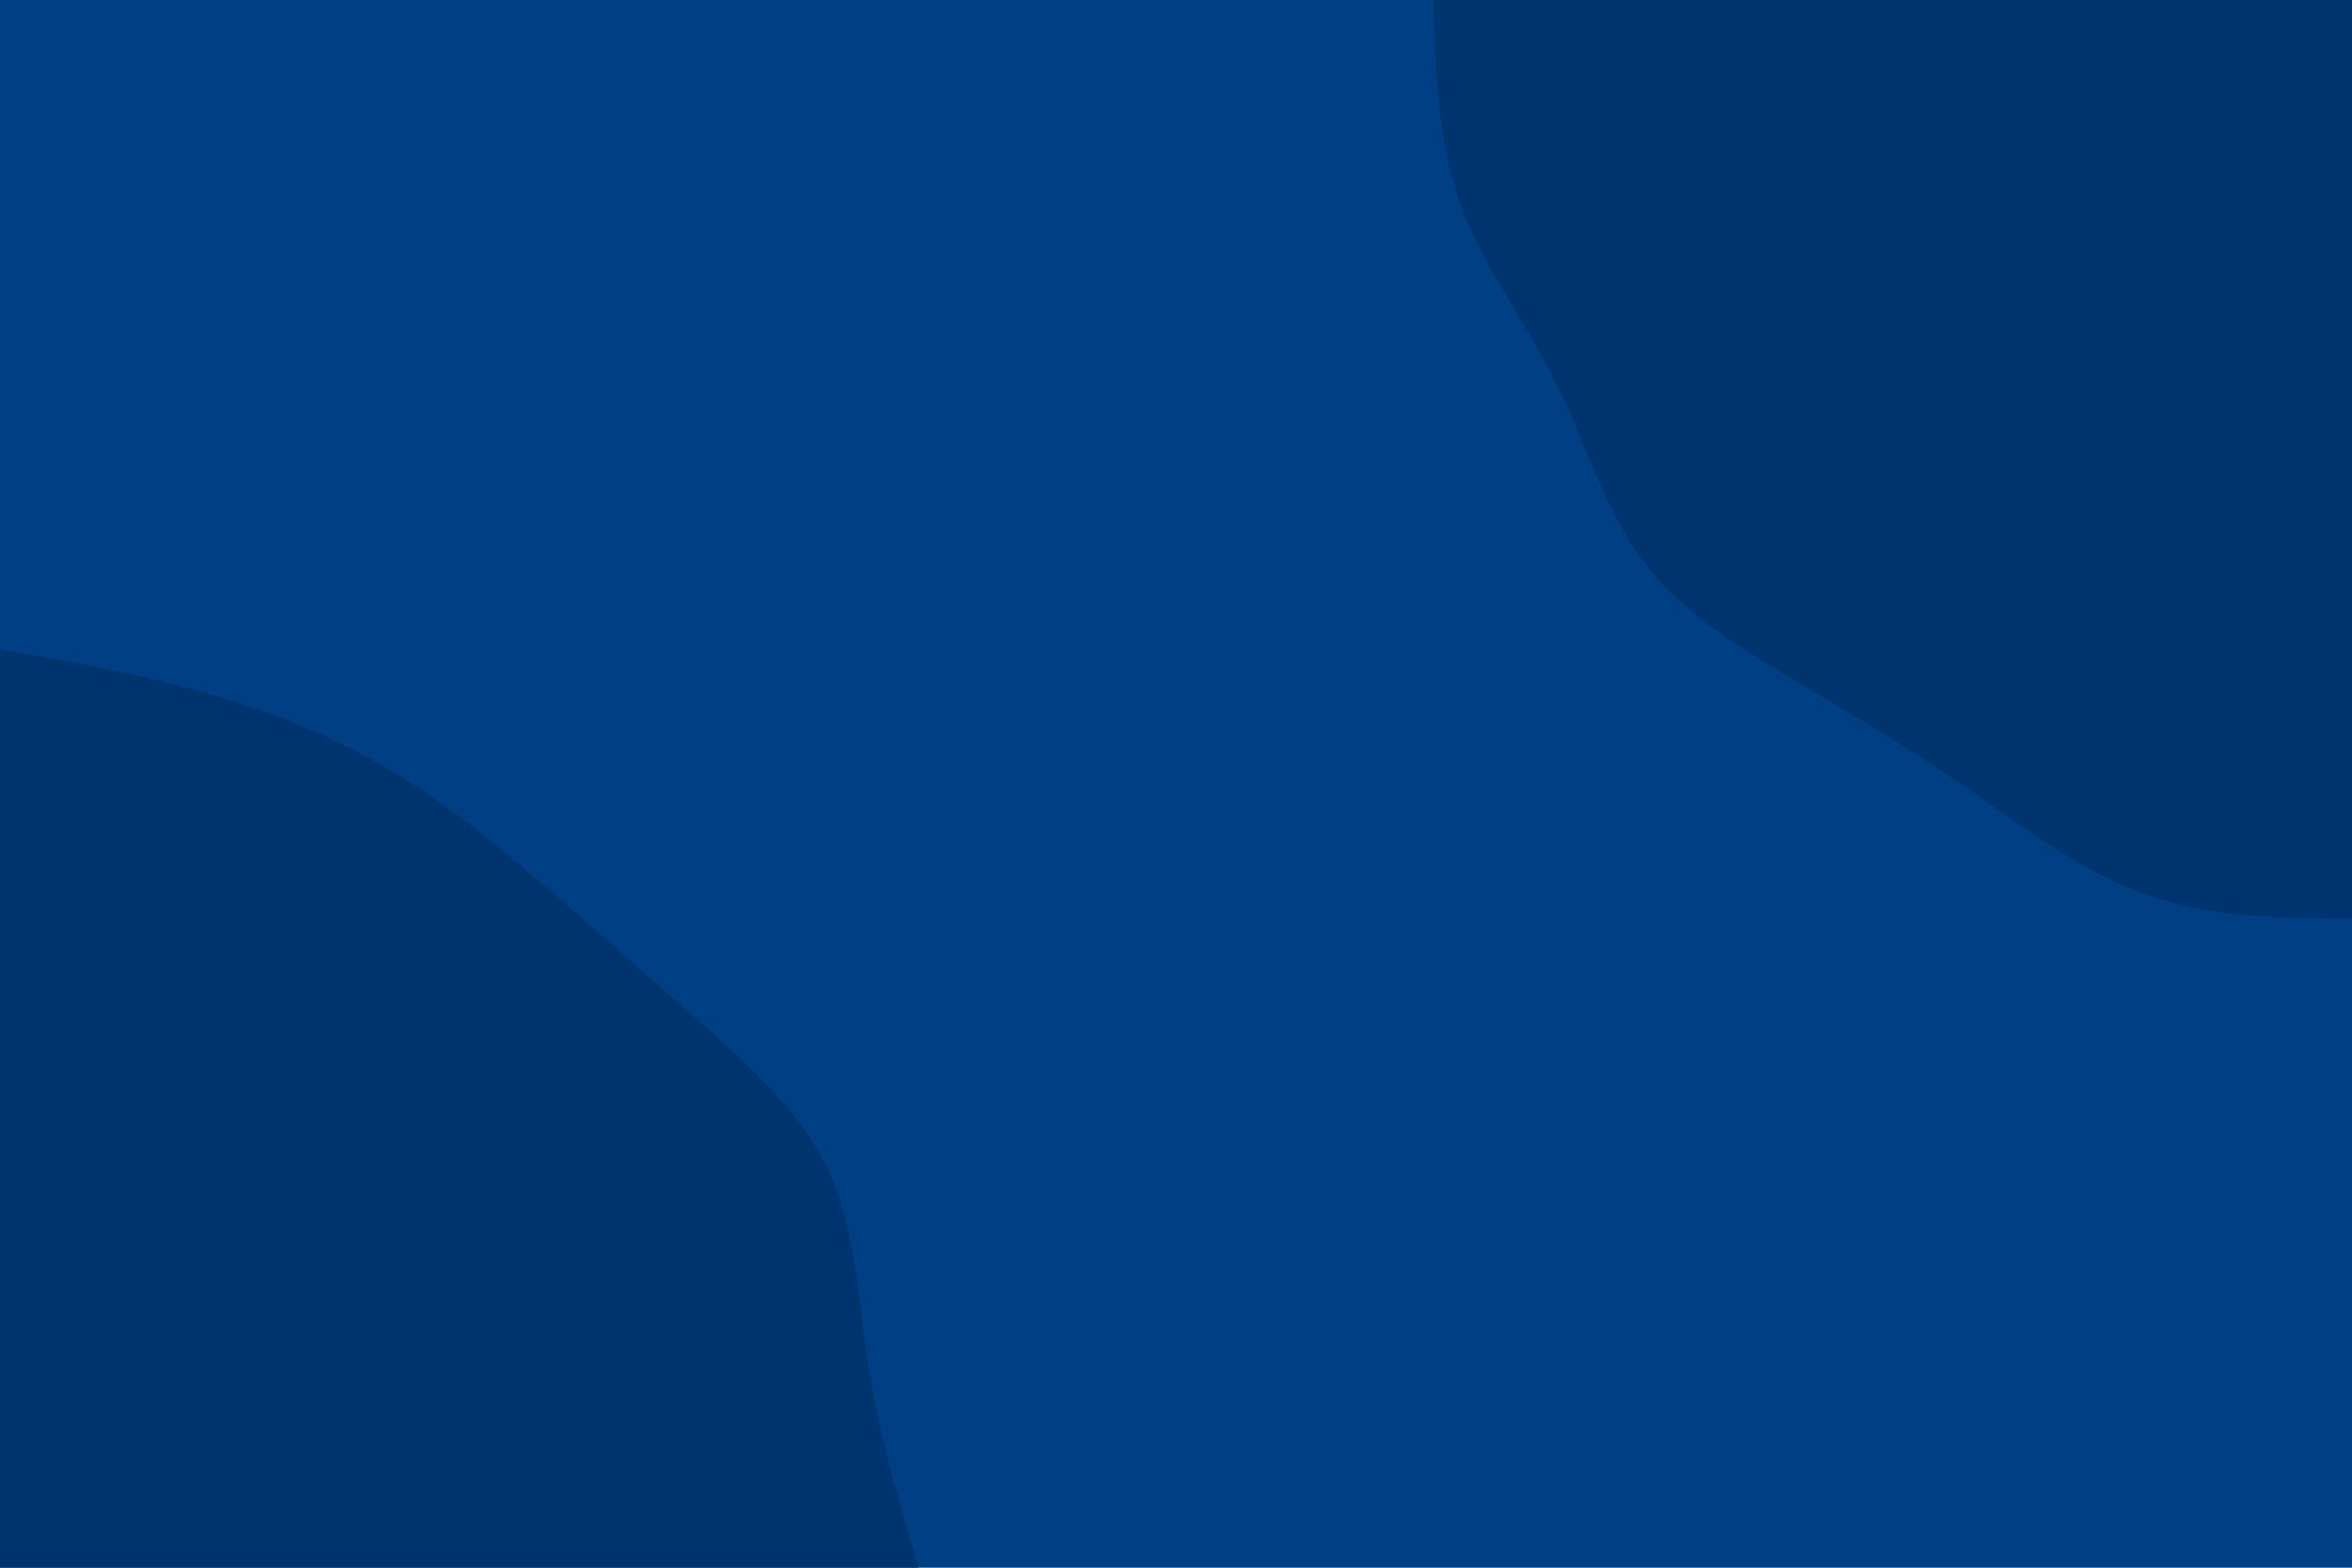<svg id="visual" viewBox="0 0 900 600" width="900" height="600" xmlns="http://www.w3.org/2000/svg" xmlns:xlink="http://www.w3.org/1999/xlink" version="1.1"><rect x="0" y="0" width="900" height="600" fill="#013F85"></rect><defs><linearGradient id="grad1_0" x1="33.3%" y1="0%" x2="100%" y2="100%"><stop offset="20%" stop-color="#013f85" stop-opacity="1"></stop><stop offset="80%" stop-color="#013f85" stop-opacity="1"></stop></linearGradient></defs><defs><linearGradient id="grad2_0" x1="0%" y1="0%" x2="66.7%" y2="100%"><stop offset="20%" stop-color="#013f85" stop-opacity="1"></stop><stop offset="80%" stop-color="#013f85" stop-opacity="1"></stop></linearGradient></defs><g transform="translate(900, 0)"><path d="M0 351.5C-26.9 351.4 -53.8 351.2 -78.2 342.7C-102.6 334.2 -124.6 317.3 -145.8 302.7C-167 288.1 -187.4 275.8 -209.5 262.7C-231.5 249.6 -255.2 235.6 -270.5 215.7C-285.8 195.9 -292.8 170.1 -304.5 146.7C-316.2 123.2 -332.6 101.9 -341.2 77.9C-349.8 53.8 -350.7 26.9 -351.5 0L0 0Z" fill="#00346e"></path></g><g transform="translate(0, 600)"><path d="M0 -351.5C25.8 -346.9 51.6 -342.3 76.5 -335.4C101.5 -328.4 125.6 -319.1 147.5 -306.3C169.5 -293.6 189.3 -277.3 208.2 -261.1C227.2 -244.9 245.4 -228.7 265 -211.4C284.7 -194 305.8 -175.5 316.7 -152.5C327.6 -129.5 328.3 -102.1 332.5 -75.9C336.6 -49.7 344 -24.9 351.5 0L0 0Z" fill="#00346e"></path></g></svg>